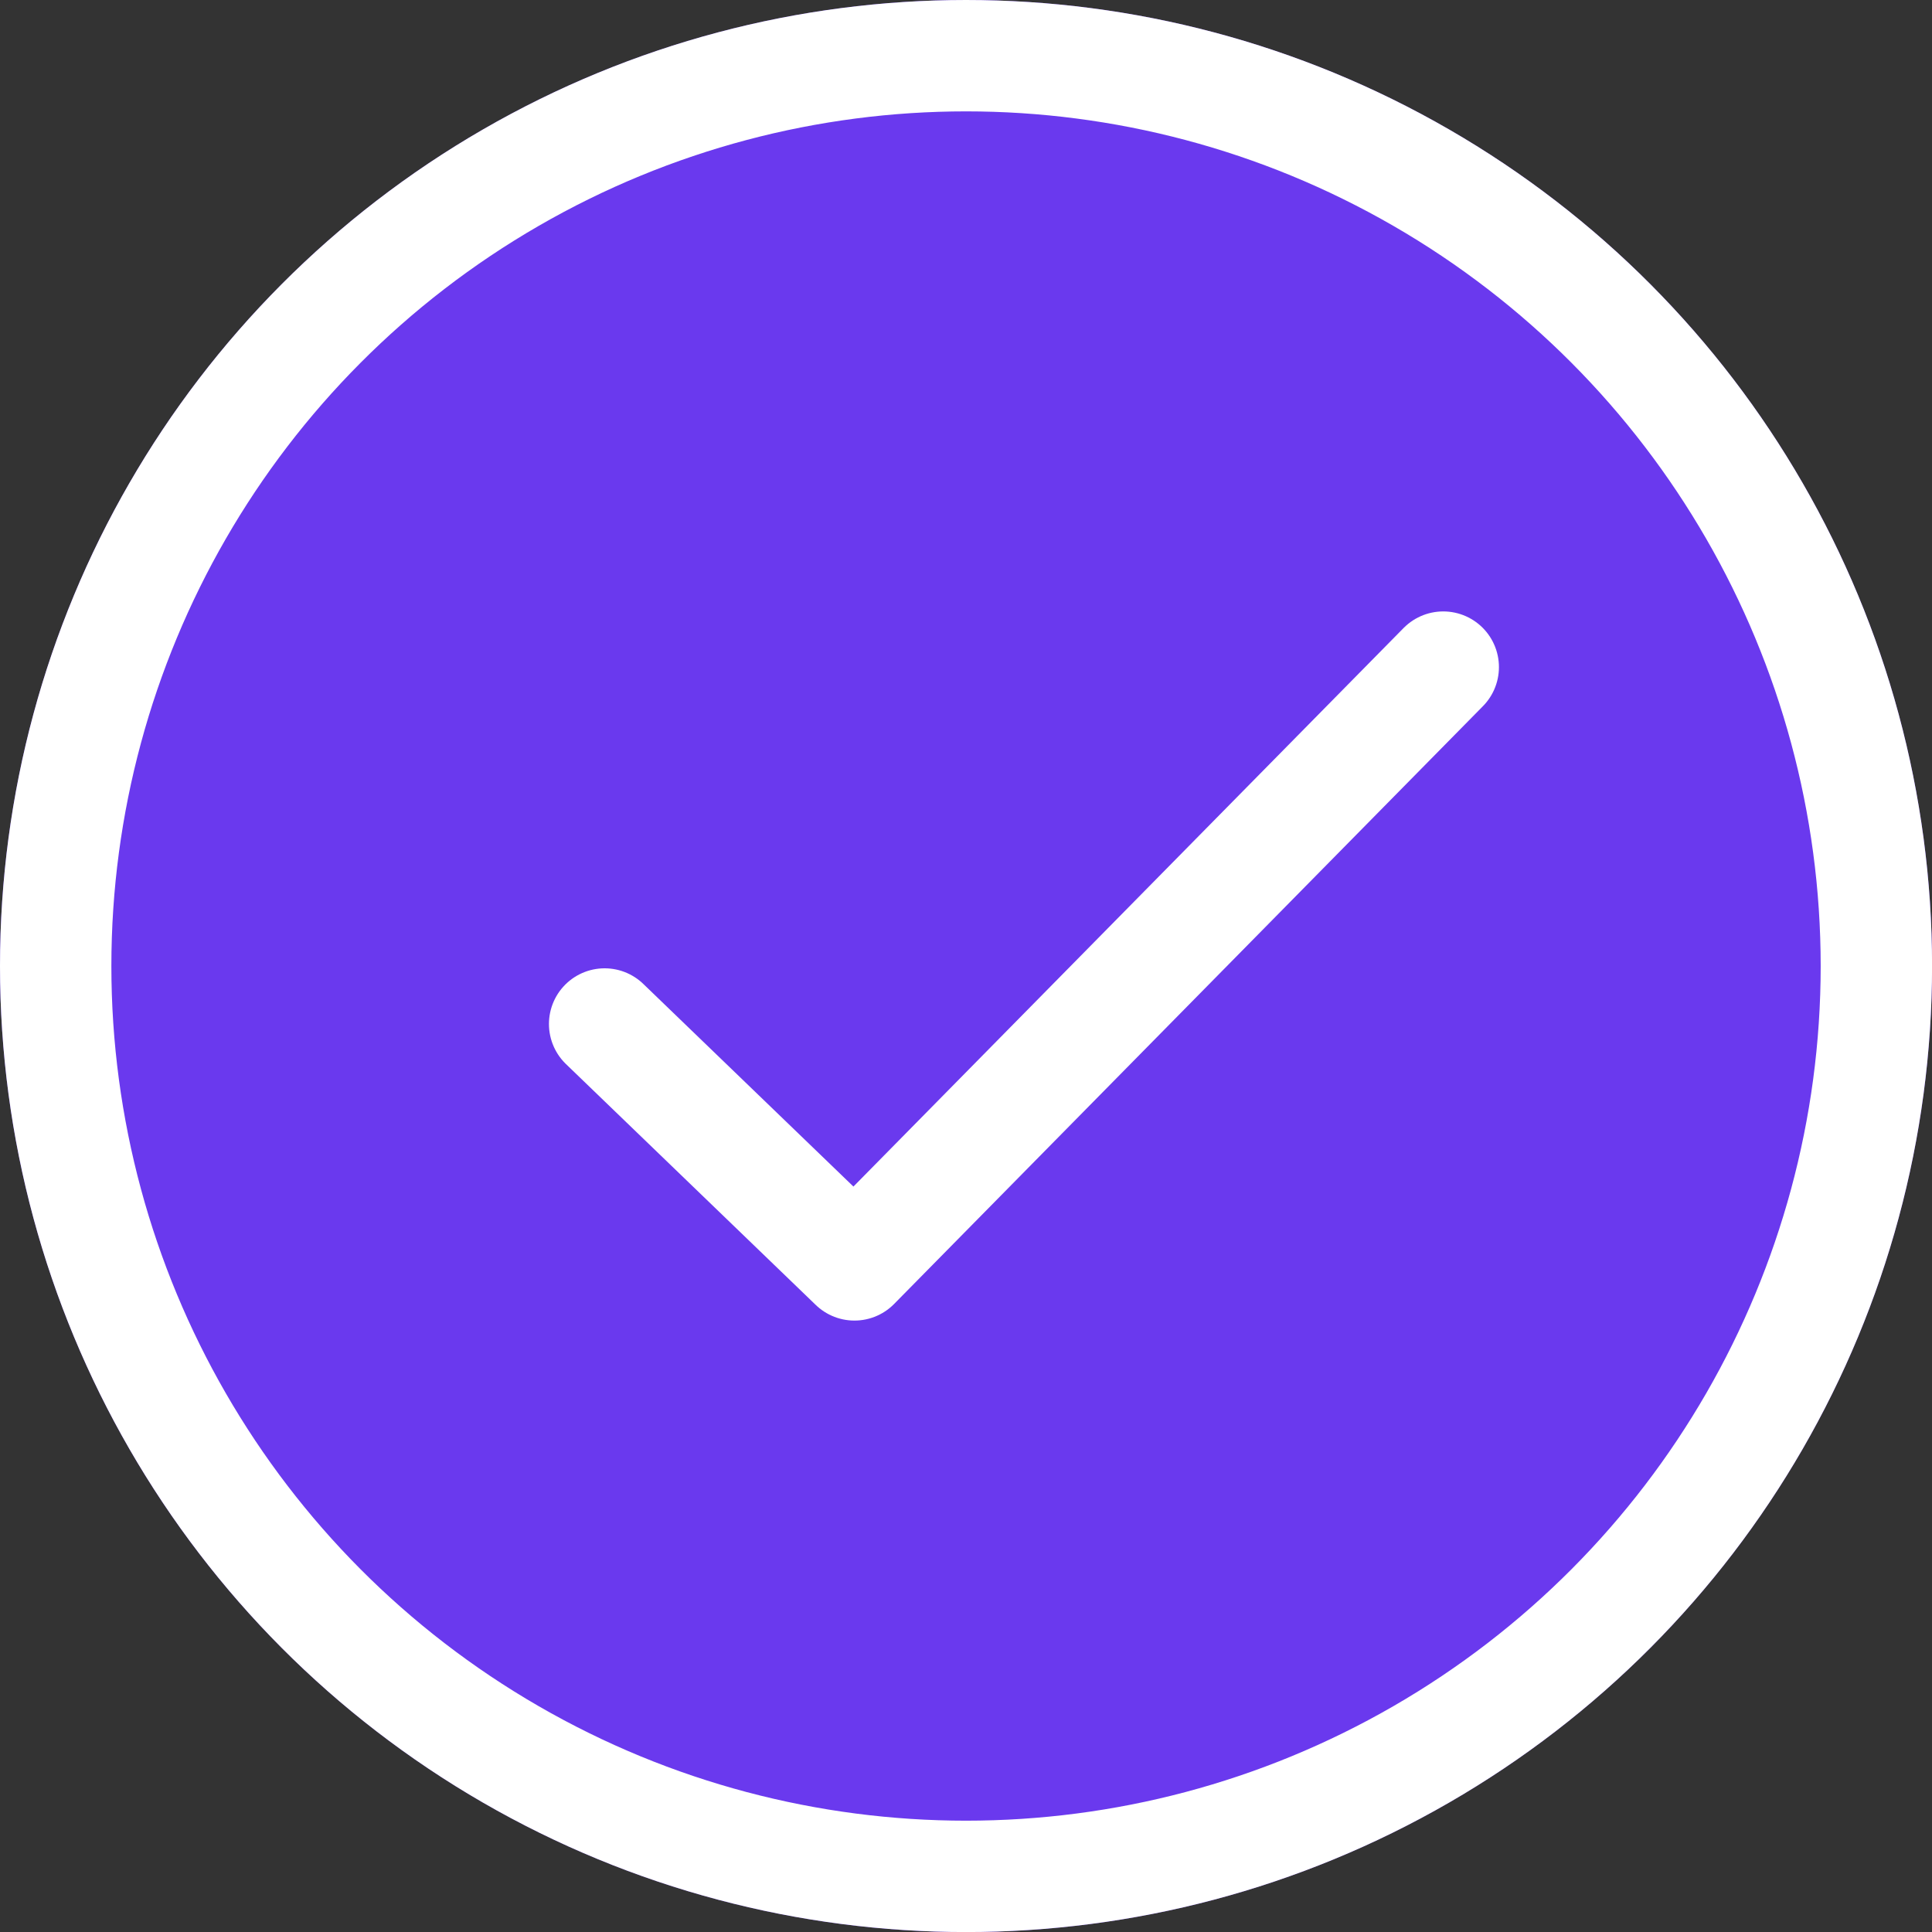 <svg id="icon_call_to_action" data-name="icon_call to action" xmlns="http://www.w3.org/2000/svg" width="34.695" height="34.695" viewBox="0 0 34.695 34.695">
  <rect x="0" y="0" width="34.695" height="34.695" fill="#333333" stroke="none"/>
  <g id="Ellipse_681" data-name="Ellipse 681" fill="#6a39ee" stroke="#fff" stroke-width="2">
    <circle cx="17.348" cy="17.348" r="17.348" stroke="none"/>
    <circle cx="17.348" cy="17.348" r="16.348" fill="none"/>
  </g>
  <path id="Path_6101" data-name="Path 6101" d="M102.918,31.037l4.486,4.326,10.574-10.735" transform="translate(-92.06 -12.648)" fill="none" stroke="#fff" stroke-linecap="round" stroke-linejoin="round" stroke-width="2"/>
</svg>

